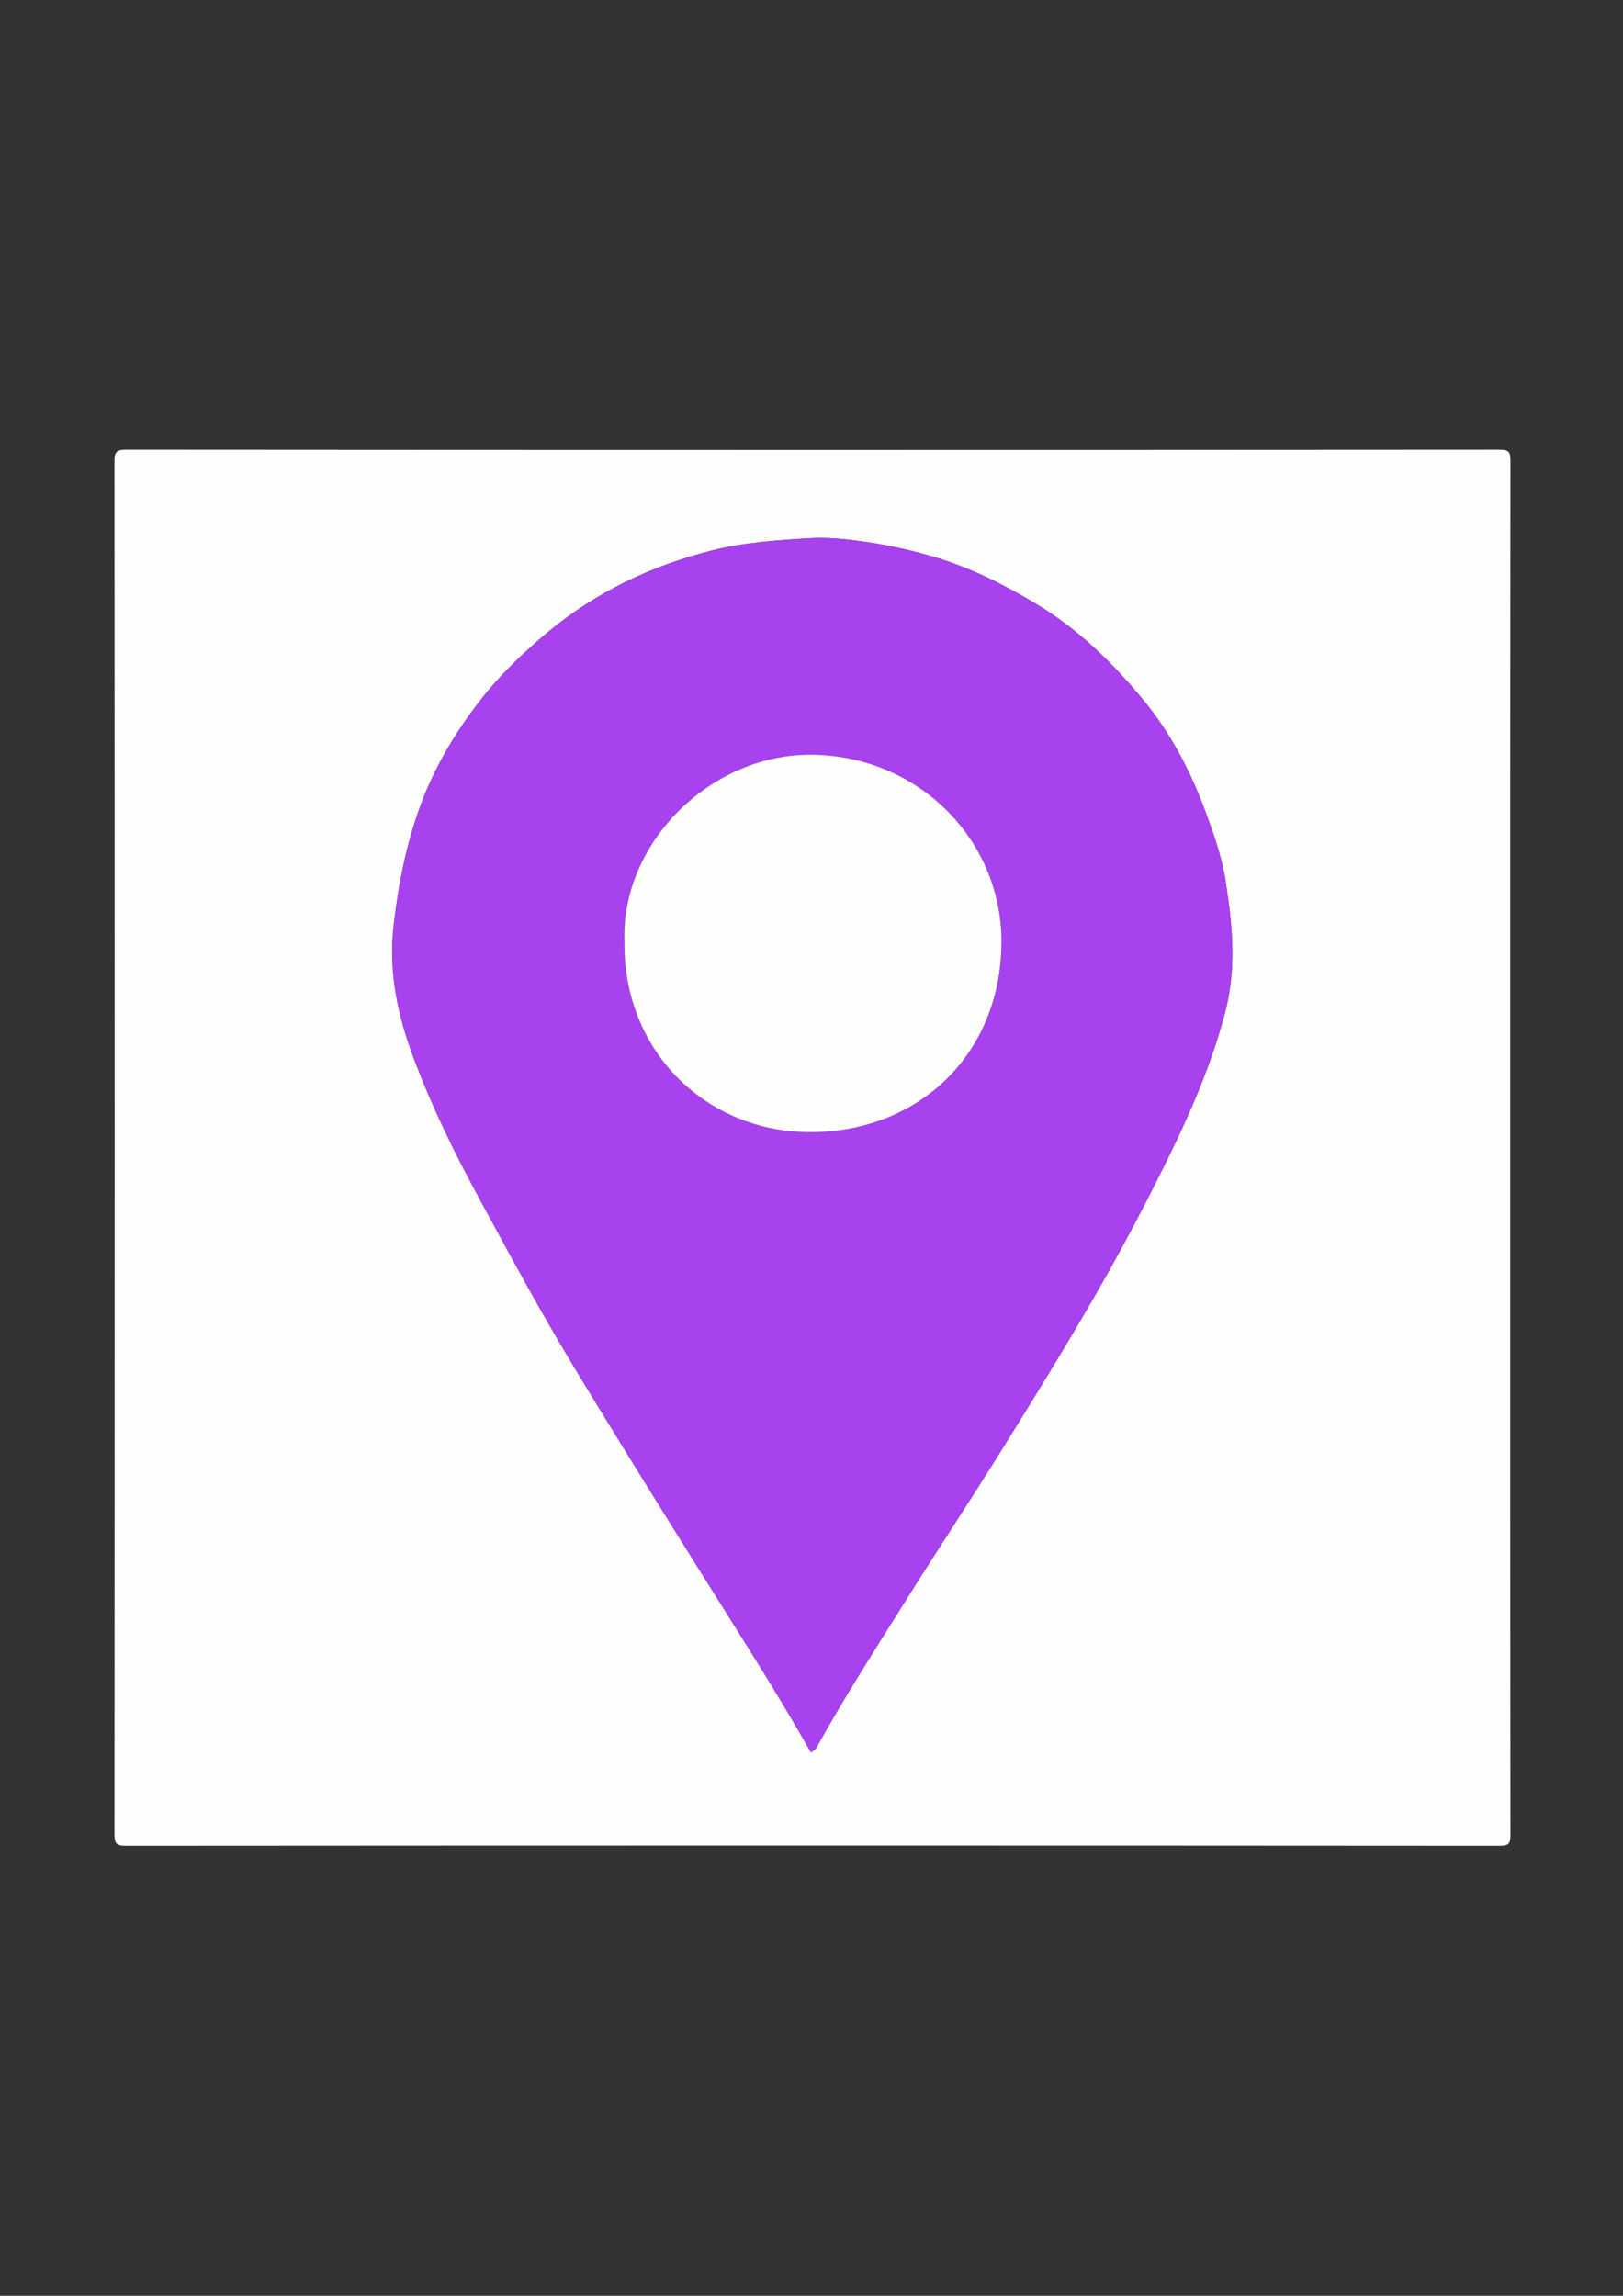 <?xml version="1.0" encoding="utf-8"?>
<!-- Generator: Adobe Illustrator 25.0.1, SVG Export Plug-In . SVG Version: 6.00 Build 0)  -->
<svg version="1.1" id="圖層_1" xmlns="http://www.w3.org/2000/svg" xmlns:xlink="http://www.w3.org/1999/xlink" x="0px" y="0px"
	 viewBox="0 0 595.28 841.89" style="enable-background:new 0 0 595.28 841.89;" xml:space="preserve">
<rect x="0" y="0" width="595.28" height="841.89" fill="#333333" stroke="none"/>
<style type="text/css">
	.st0{fill:#FEFEFE;}
	.st1{fill:#A742EE;}
	.st2{fill:#FEFEFD;}
</style>
<g>
	<g>
		<path class="st0" d="M553.91,420.88c0,83.94-0.02,167.89,0.08,251.83c0,3.26-0.44,4.18-4.01,4.17c-167.9-0.12-335.8-0.12-503.71,0
			c-3.75,0-4.28-0.95-4.28-4.41c0.1-167.72,0.1-335.44,0-503.16c0-3.41,0.45-4.43,4.26-4.43c167.9,0.13,335.8,0.13,503.71,0.01
			c3.53,0,4.04,0.84,4.03,4.15C553.89,252.99,553.91,336.94,553.91,420.88z M297.46,642.66c0.85-0.69,1.55-1.01,1.85-1.55
			c10.01-18.14,21.2-35.58,32.2-53.13c11.63-18.55,23.72-36.82,35.31-55.4c11.25-18.02,22.4-36.12,33.07-54.49
			c8.39-14.45,16.34-29.15,23.89-44.09c10.26-20.31,19.8-40.71,25.59-62.9c4.26-16.31,2.61-32.13,0.11-48.2
			c-1.37-8.8-4.33-17.08-7.4-25.4c-5.51-14.94-12.91-28.95-22.97-41.09c-11.19-13.51-23.79-25.81-39.1-34.97
			c-11.83-7.08-24.01-13.23-37.27-17.17c-8.11-2.41-16.36-4.25-24.68-5.49c-7.09-1.05-14.37-1.85-21.48-1.41
			c-11.74,0.73-23.5,1.49-35.07,4.39c-12.55,3.14-24.59,7.6-35.9,13.56c-9.77,5.15-18.97,11.46-27.41,18.8
			c-7.75,6.74-15.14,13.92-21.43,21.91c-9.46,12.02-17.38,25.19-22.66,39.66c-5.12,14.04-7.97,28.52-9.71,43.49
			c-1.97,17.05,1.41,32.85,7.13,48.26c6.82,18.37,15.5,35.94,24.9,53.23c7.48,13.76,14.94,27.56,22.7,41.16
			c9.31,16.31,19.18,32.3,29.03,48.29c13.31,21.61,26.78,43.12,40.29,64.6C278.36,610.47,288.15,626.26,297.46,642.66z"/>
		<path class="st1" d="M297.46,642.66c-9.31-16.4-19.1-32.19-29-47.92c-13.51-21.48-26.98-42.99-40.29-64.6
			c-9.85-15.99-19.72-31.98-29.03-48.29c-7.77-13.6-15.22-27.4-22.7-41.16c-9.4-17.3-18.08-34.86-24.9-53.23
			c-5.72-15.41-9.1-31.21-7.13-48.26c1.73-14.97,4.59-29.45,9.71-43.49c5.27-14.47,13.19-27.64,22.66-39.66
			c6.29-7.99,13.67-15.16,21.43-21.91c8.44-7.34,17.64-13.65,27.41-18.8c11.32-5.96,23.36-10.42,35.9-13.56
			c11.56-2.89,23.33-3.66,35.07-4.39c7.11-0.44,14.39,0.36,21.48,1.41c8.32,1.24,16.57,3.08,24.68,5.49
			c13.26,3.94,25.44,10.09,37.27,17.17c15.31,9.16,27.91,21.46,39.1,34.97c10.05,12.14,17.46,26.15,22.97,41.09
			c3.07,8.32,6.03,16.6,7.4,25.4c2.51,16.07,4.15,31.89-0.11,48.2c-5.8,22.19-15.34,42.59-25.59,62.9
			c-7.55,14.94-15.5,29.64-23.89,44.09c-10.67,18.37-21.82,36.47-33.07,54.49c-11.59,18.58-23.68,36.84-35.31,55.4
			c-11,17.55-22.19,34.98-32.2,53.13C299.01,641.65,298.3,641.97,297.46,642.66z M229.02,345.62c-0.33,40.22,30.31,69.71,68.5,69.56
			c39.5-0.16,69.4-28.51,69.81-69.15c0.38-37.07-29.29-68.32-68.67-69.25C261.12,275.89,227.53,308.91,229.02,345.62z"/>
		<path class="st2" d="M229.02,345.62c-1.49-36.7,32.1-69.72,69.63-68.84c39.38,0.92,69.05,32.18,68.67,69.25
			c-0.41,40.64-30.31,68.99-69.81,69.15C259.33,415.32,228.69,385.84,229.02,345.62z"/>
	</g>
</g>
</svg>
